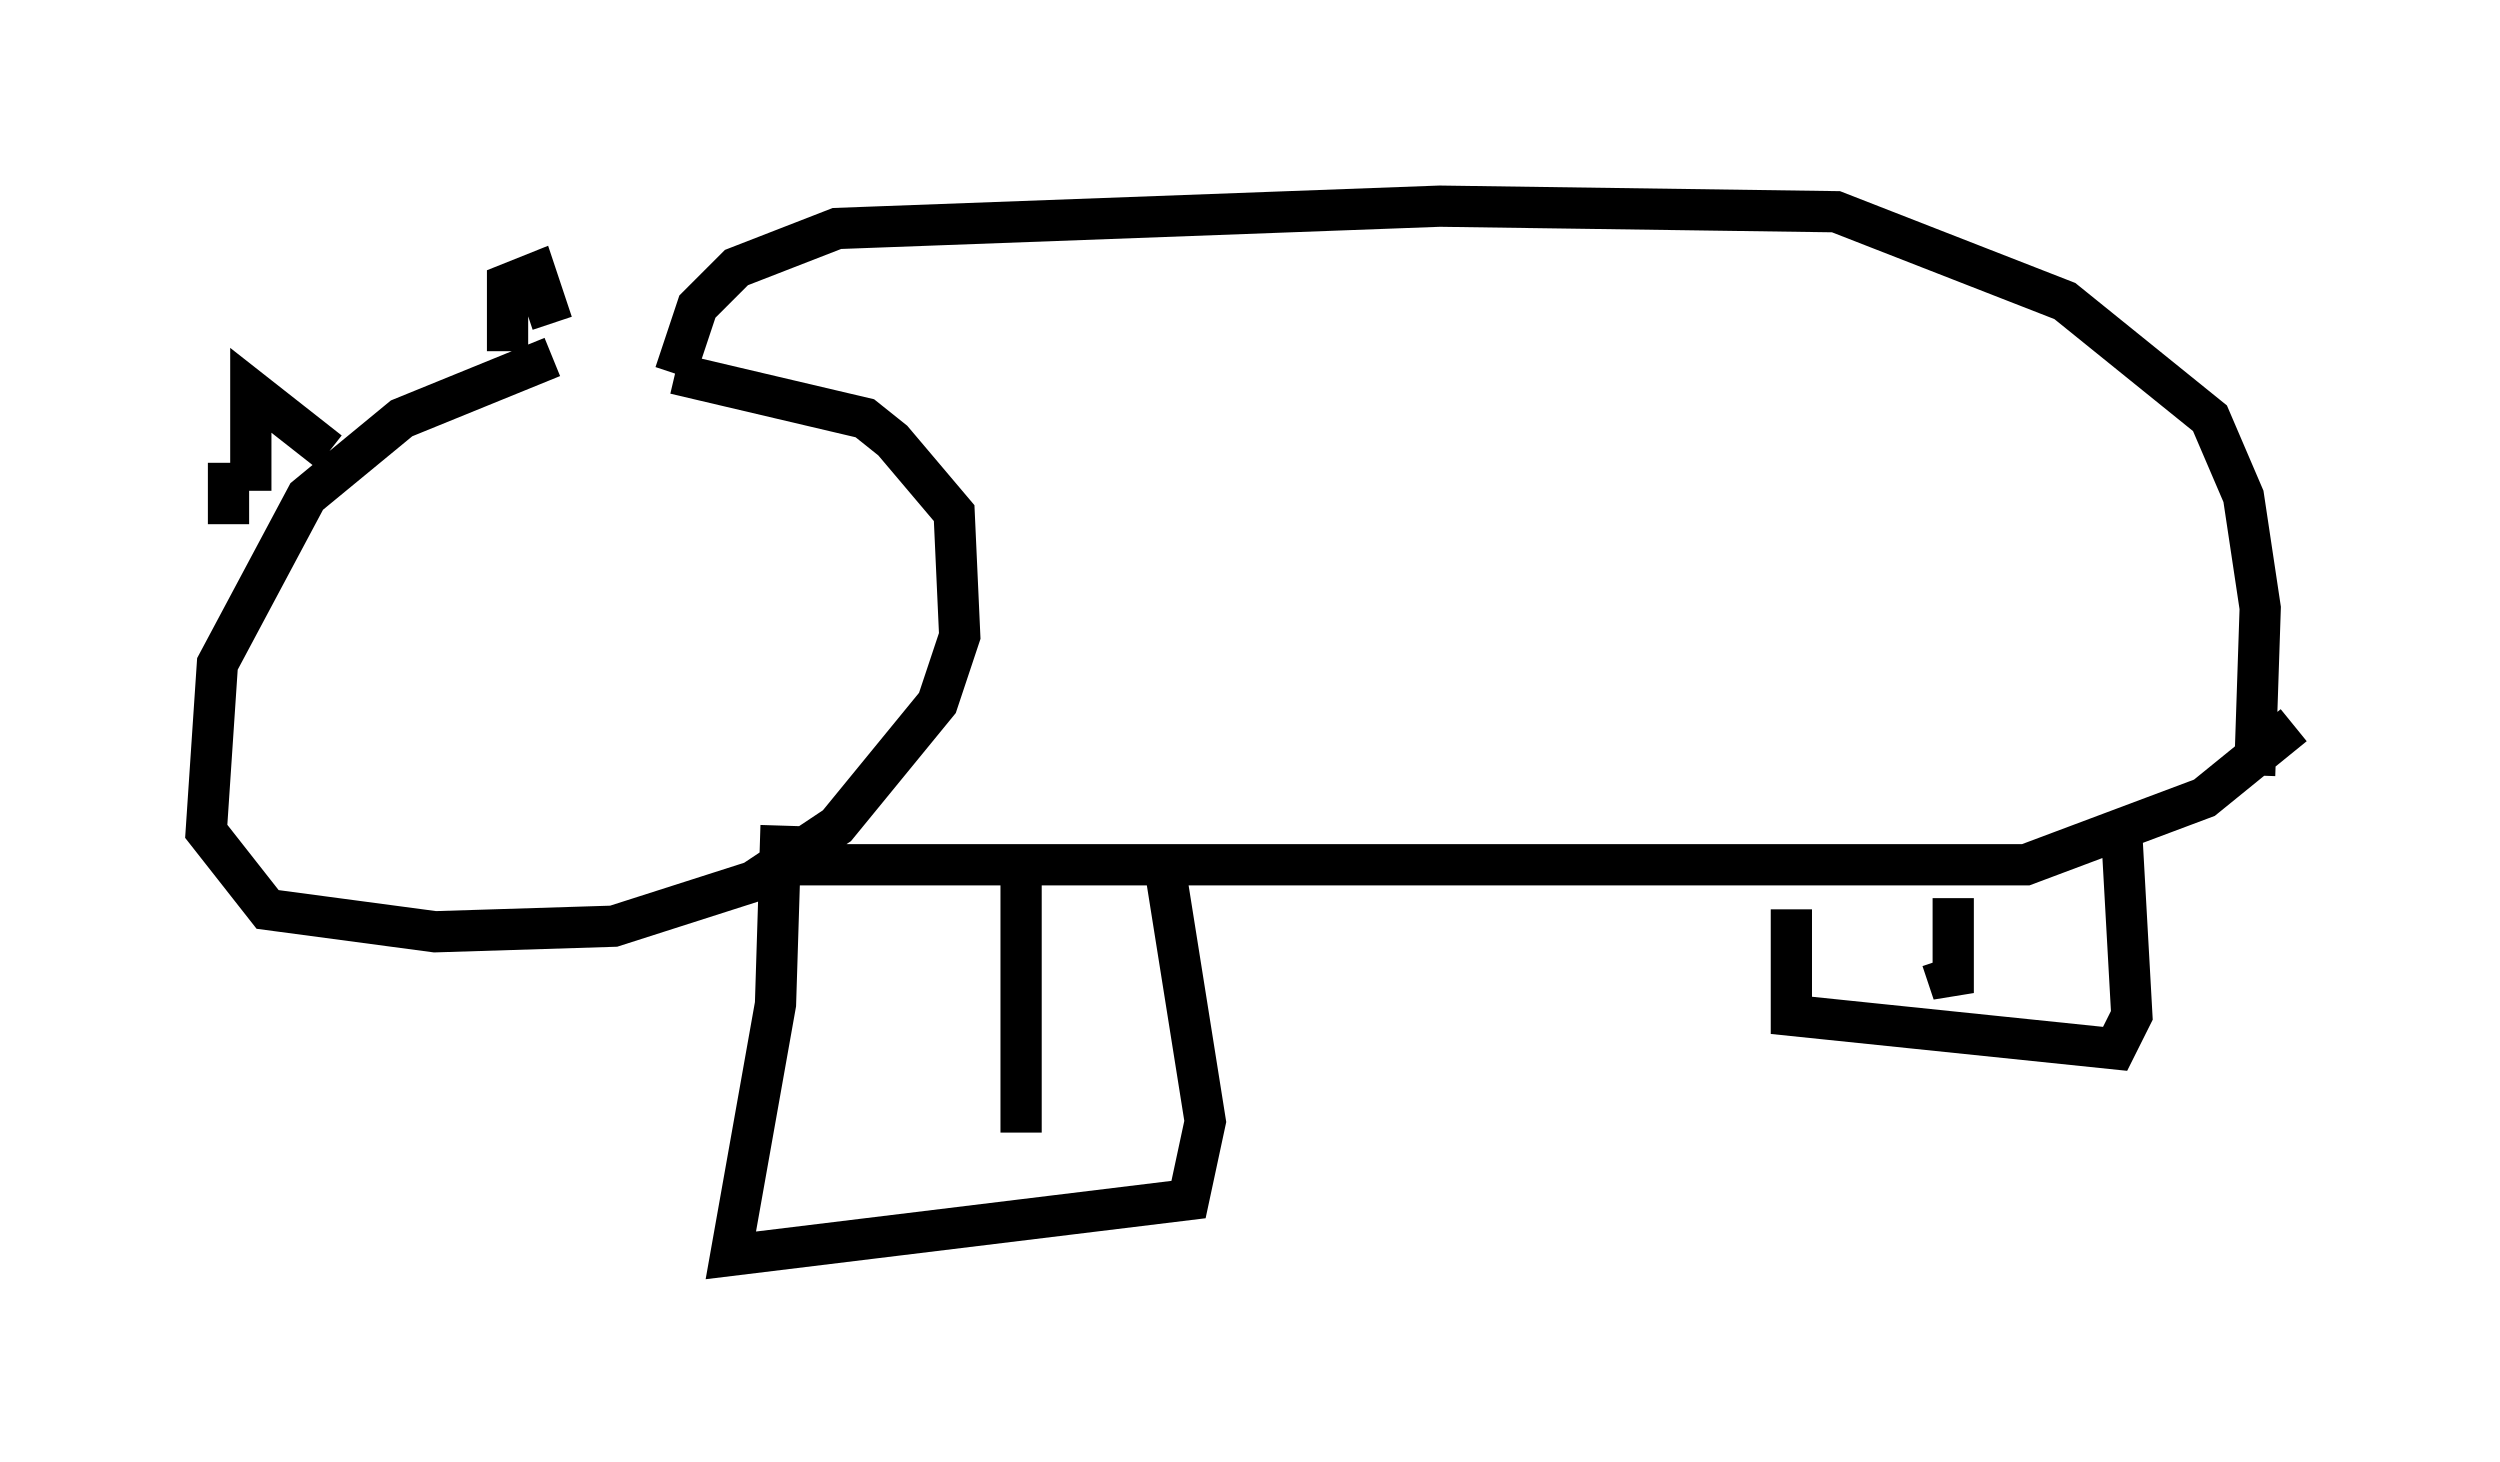 <?xml version="1.0" encoding="utf-8" ?>
<svg baseProfile="full" height="35.44" version="1.1" width="60.608" xmlns="http://www.w3.org/2000/svg" xmlns:ev="http://www.w3.org/2001/xml-events" xmlns:xlink="http://www.w3.org/1999/xlink"><defs /><rect fill="white" height="35.44" width="60.608" x="0" y="0" /><path d="M19.073, 8.654 m-5.683, 0.0 l-3.654, 1.488 -2.3, 1.894 l-2.165, 4.059 -0.271, 4.059 l1.488, 1.894 4.059, 0.541 l4.33, -0.135 3.383, -1.083 l2.03, -1.353 2.436, -2.977 l0.541, -1.624 -0.135, -2.977 l-1.488, -1.759 -0.677, -0.541 l-4.601, -1.083 m0.0, 0.0 l0.541, -1.624 0.947, -0.947 l2.436, -0.947 14.614, -0.541 l9.607, 0.135 5.548, 2.165 l3.518, 2.842 0.812, 1.894 l0.406, 2.706 -0.135, 4.059 m-35.318, 2.165 l29.77, 0.0 4.33, -1.624 l2.165, -1.759 m-49.526, -5.683 l0.0, -2.436 1.894, 1.488 m4.33, -2.436 l0.0, -1.624 0.677, -0.271 l0.406, 1.218 m-7.848, 3.383 l0.0, 1.488 m13.396, 7.307 l-0.135, 4.33 -1.083, 6.089 l11.096, -1.353 0.406, -1.894 l-0.947, -5.954 m-3.518, 0.135 l0.0, 6.089 m18.674, -5.413 l0.0, 2.571 7.848, 0.812 l0.406, -0.812 -0.271, -4.871 m-4.059, 2.03 l0.0, 2.3 -0.271, -0.812 " fill="none" stroke="black" stroke-width="1" /></svg>